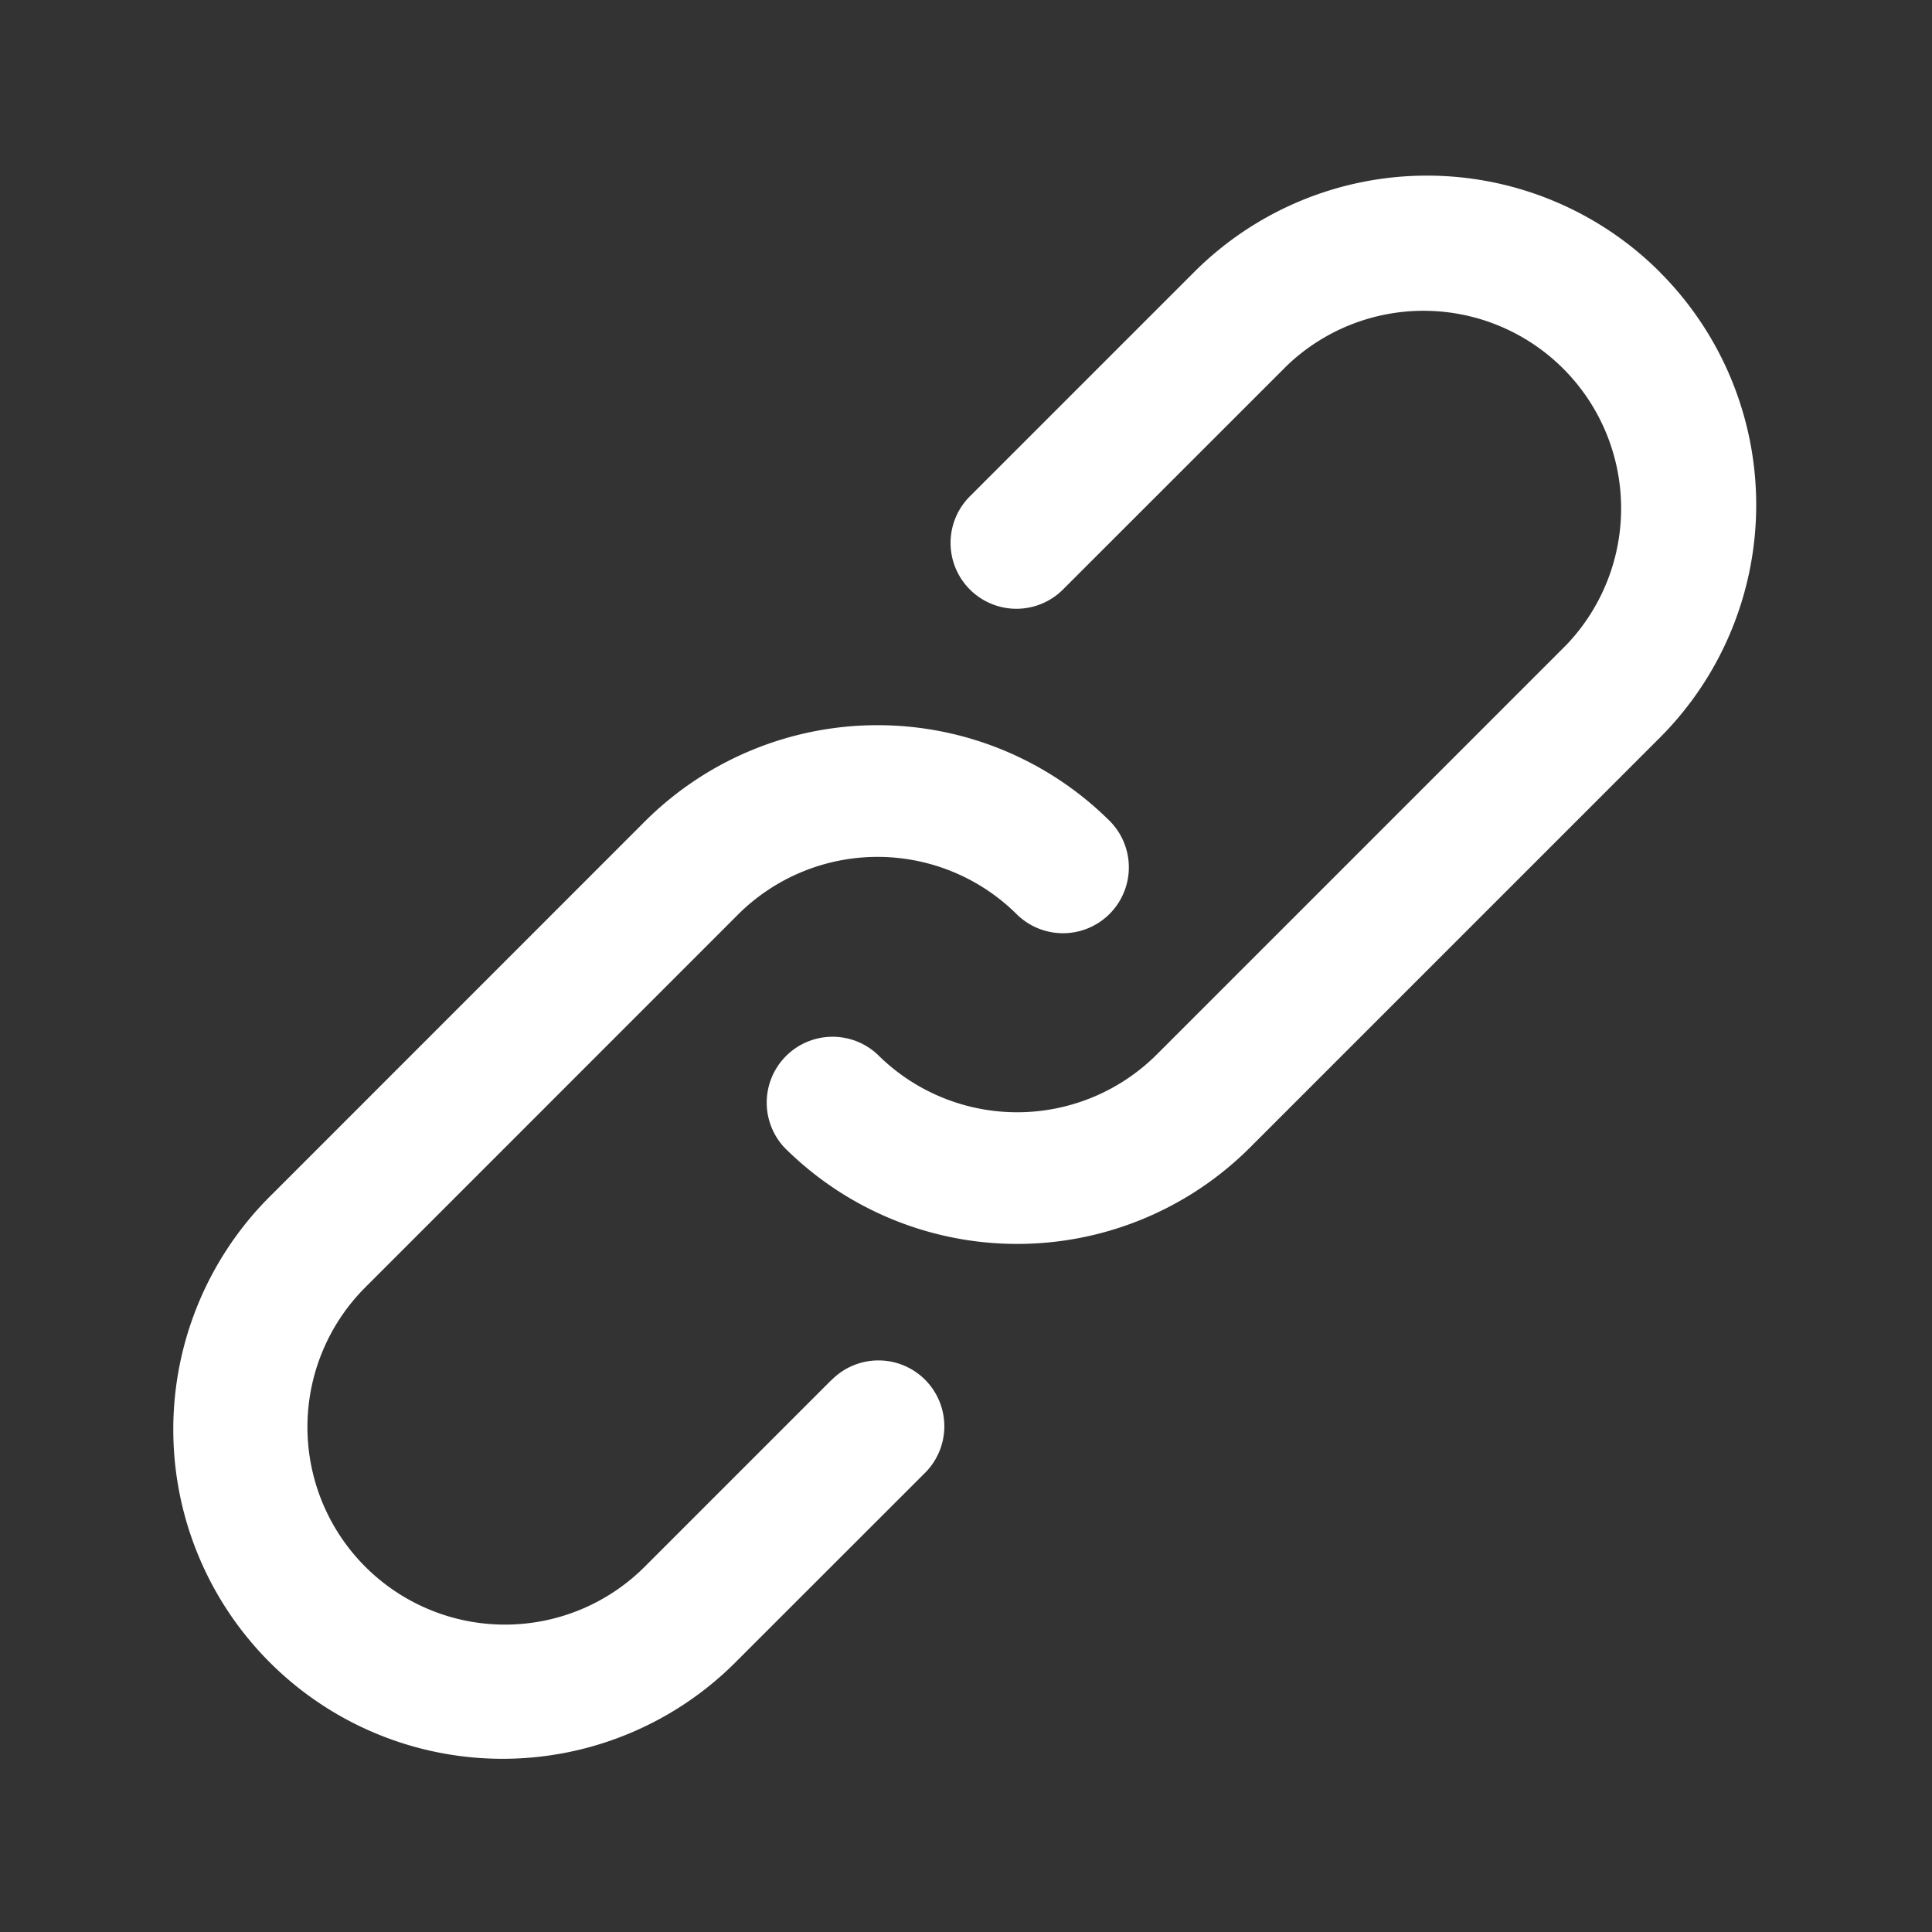 <?xml version="1.0" encoding="utf-8"?><svg width="22" height="22" fill="none" xmlns="http://www.w3.org/2000/svg" viewBox="0 0 22 22"><rect x="0" y="0" width="22" height="22" fill="#333333" stroke="none"/><path d="M9.462 15.72l-2.12 2.12a2.249 2.249 0 11-3.183-3.18l4.243-4.244a2.25 2.25 0 013.181 0 .75.75 0 001.061-1.06 3.75 3.75 0 00-5.303 0L3.1 13.598a3.75 3.75 0 105.303 5.303l2.121-2.12a.75.75 0 10-1.06-1.061z" fill="#fff"/><path d="M18.901 3.098a3.75 3.75 0 00-5.303 0l-2.545 2.545a.75.75 0 101.061 1.06l2.545-2.544A2.25 2.25 0 0117.84 7.34l-4.667 4.667a2.25 2.25 0 01-3.181 0 .75.75 0 00-1.06 1.06 3.75 3.75 0 005.302 0l4.666-4.666a3.75 3.75 0 000-5.303z" fill="#fff"/></svg>